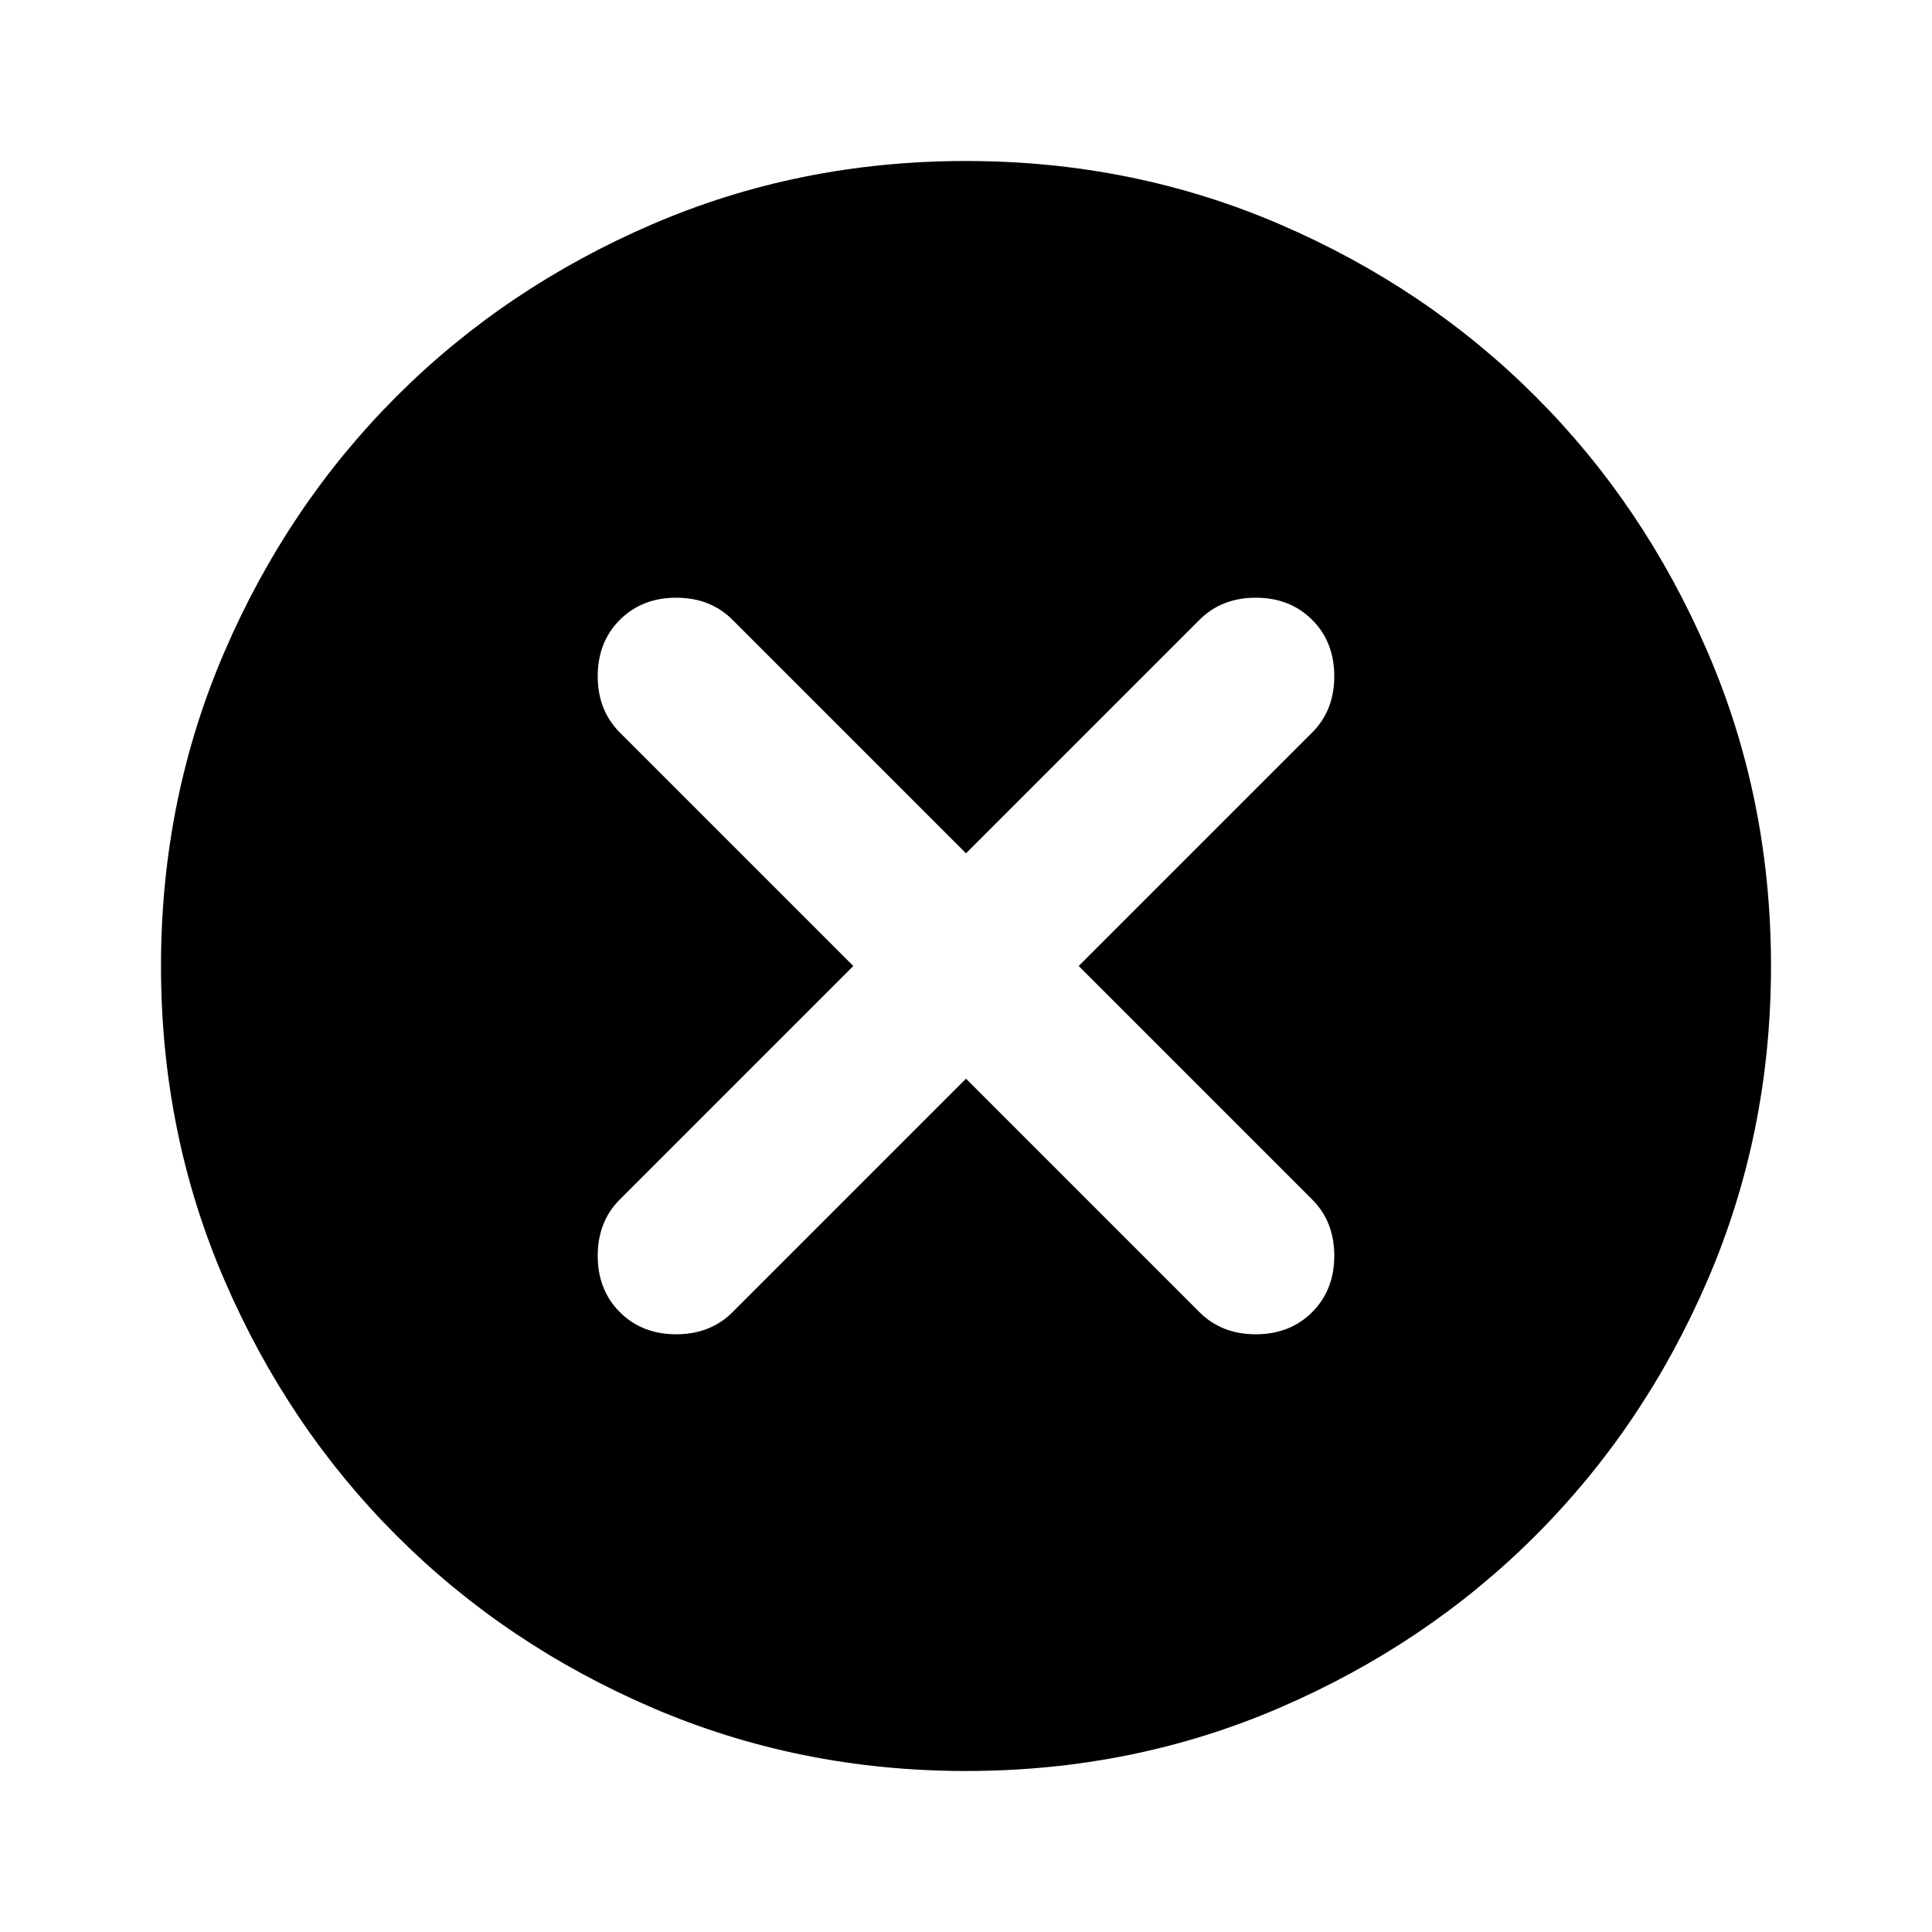 <svg fill="none" viewBox="0 0 24 24"  xmlns="http://www.w3.org/2000/svg"><path d="m12 13.4 2.9 2.9c.183.183.417.275.7.275s.517-.092.7-.275.275-.417.275-.7-.092-.517-.275-.7l-2.9-2.9 2.9-2.9c.183-.183.275-.417.275-.7s-.092-.517-.275-.7-.417-.275-.7-.275-.517.092-.7.275l-2.9 2.9-2.9-2.9c-.183-.183-.417-.275-.7-.275s-.517.092-.7.275-.275.417-.275.7.092.517.275.7l2.9 2.9-2.9 2.9c-.183.183-.275.417-.275.7s.092.517.275.7.417.275.7.275.517-.092.7-.275zm0 8.6c-1.383 0-2.683-.263-3.9-.787s-2.275-1.238-3.175-2.138-1.613-1.958-2.138-3.175-.787-2.517-.787-3.9.263-2.683.787-3.9 1.238-2.275 2.138-3.175 1.958-1.613 3.175-2.138 2.517-.787 3.9-.787 2.683.263 3.9.787 2.275 1.238 3.175 2.138 1.613 1.958 2.138 3.175.787 2.517.787 3.9-.263 2.683-.787 3.9-1.238 2.275-2.138 3.175-1.958 1.613-3.175 2.138-2.517.787-3.9.787z" fill="currentColor"/></svg>